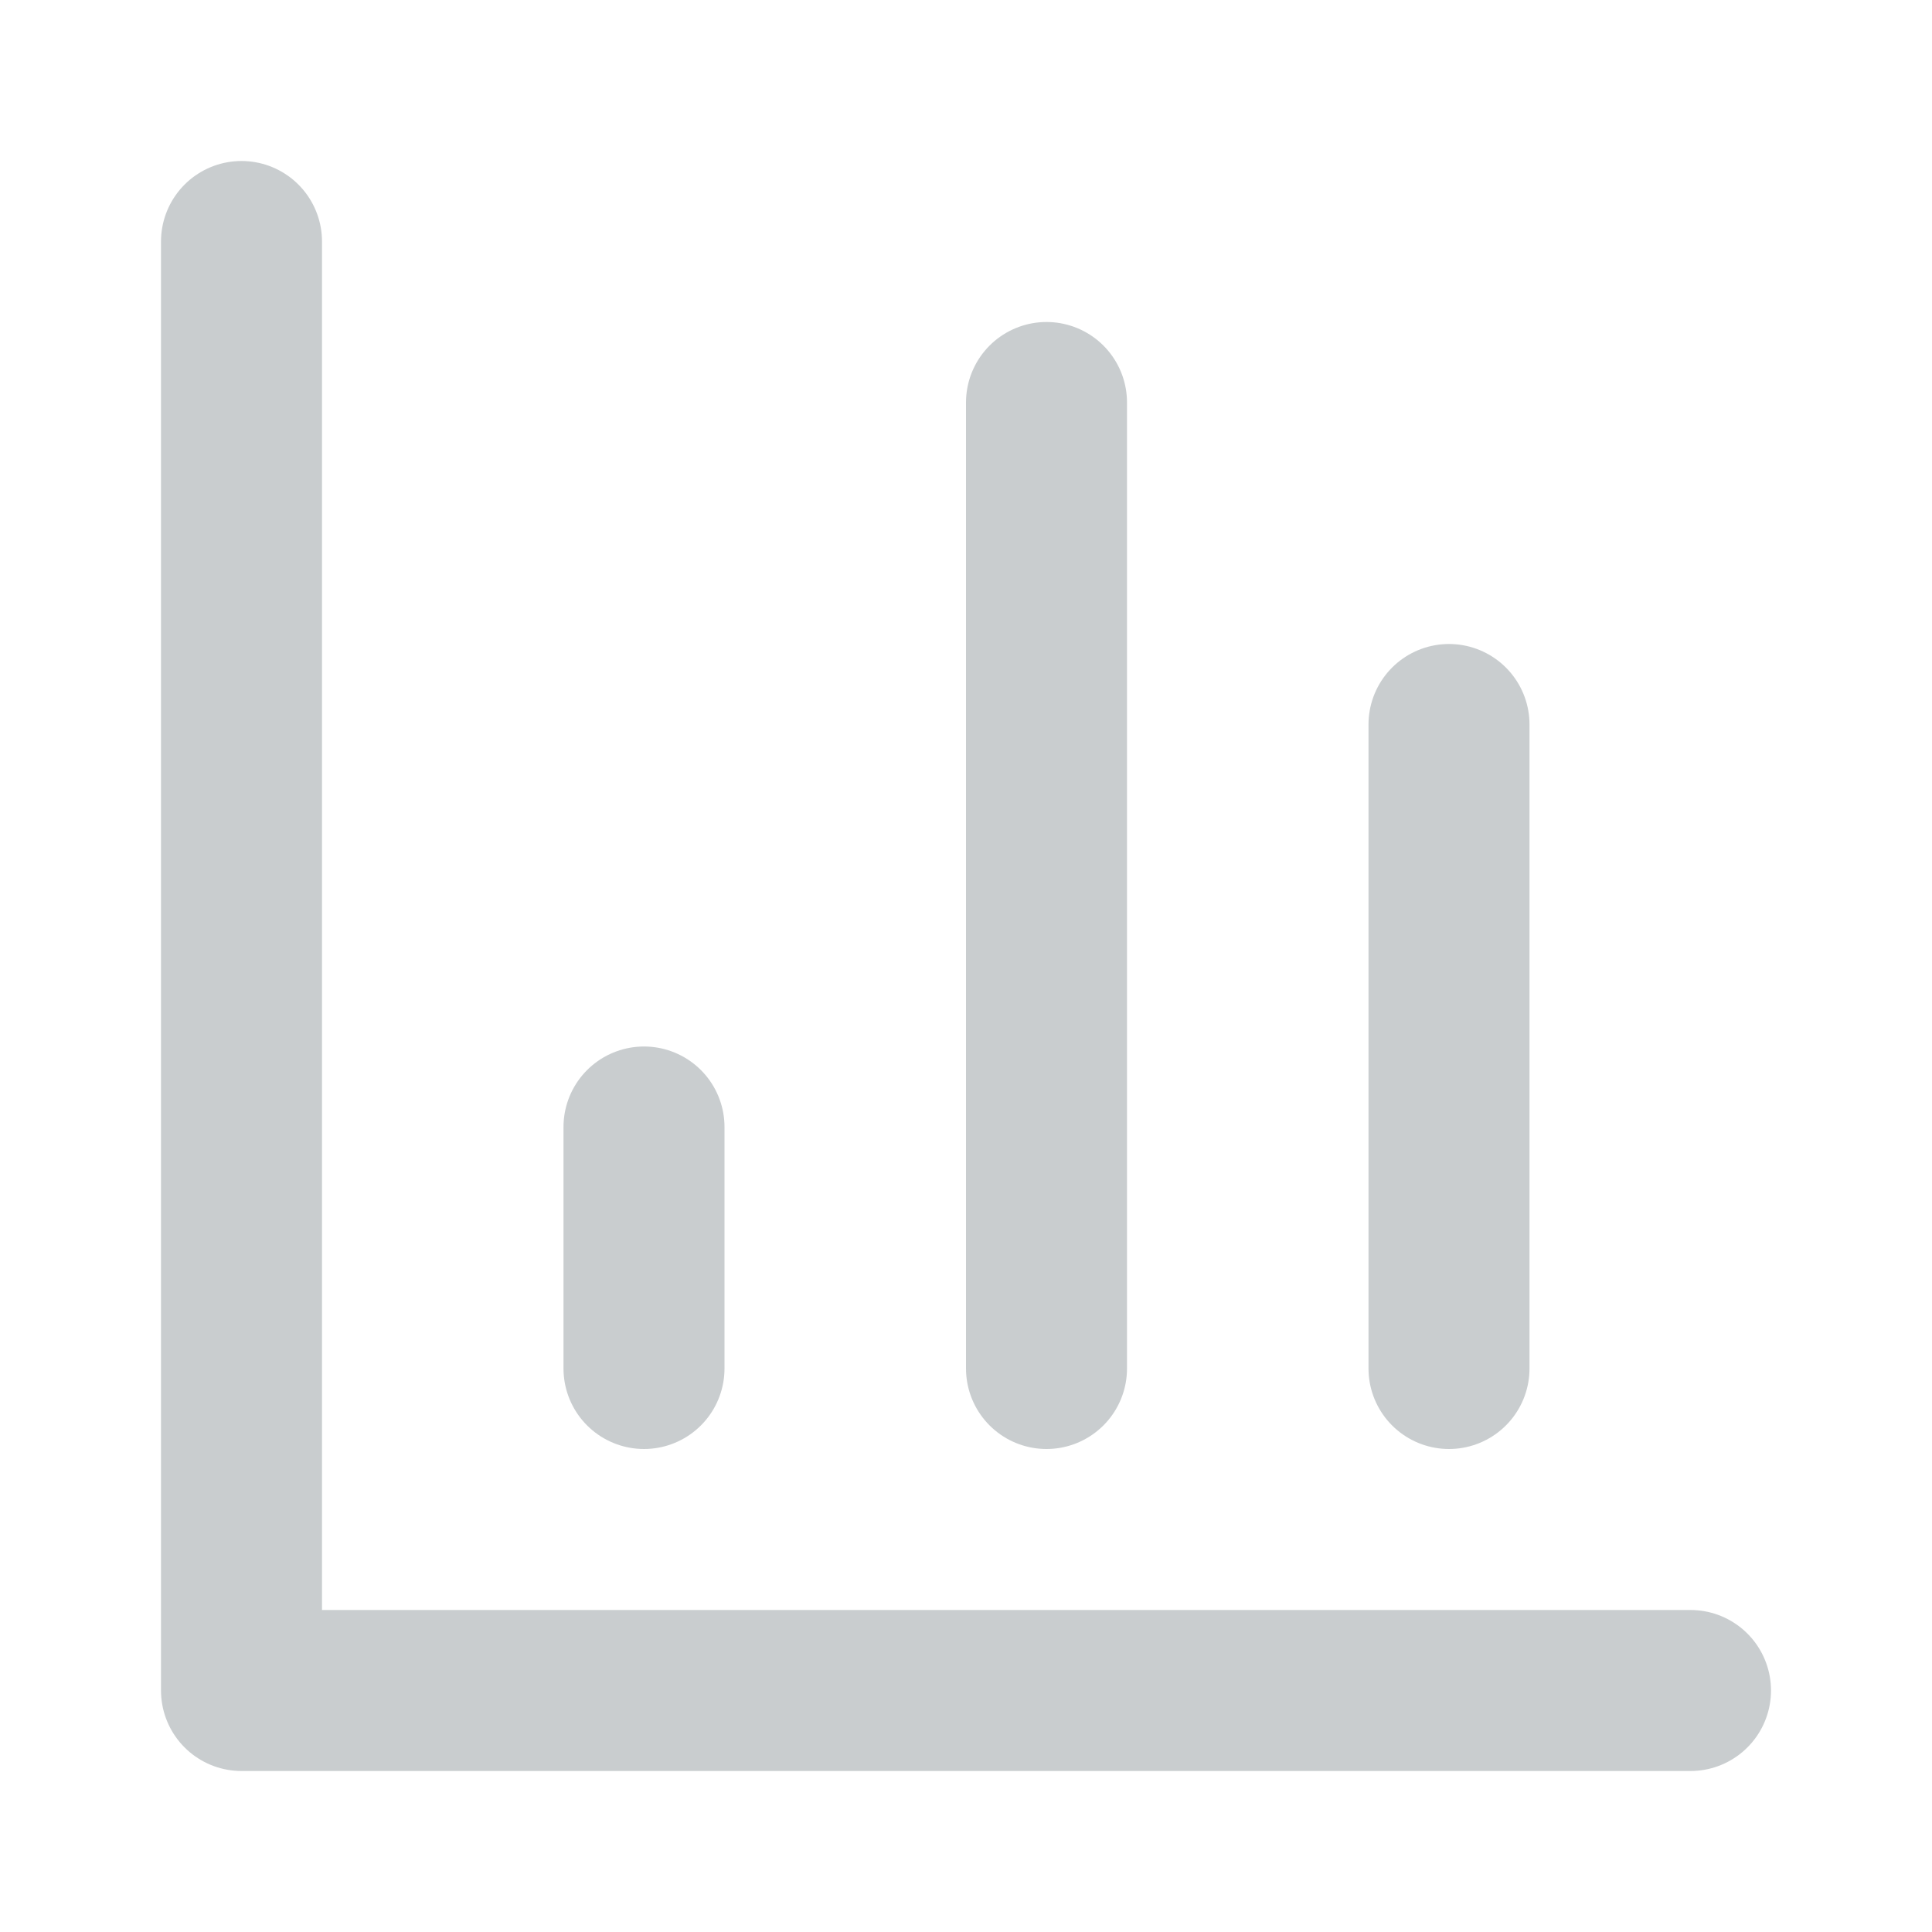 <svg width="24" height="24" viewBox="0 0 24 24" fill="none" xmlns="http://www.w3.org/2000/svg">
<path d="M3 3V21H21" stroke="#C9CDCF" stroke-width="2" stroke-linecap="round" stroke-linejoin="round"/>
<path d="M18 17V9" stroke="#C9CDCF" stroke-width="2" stroke-linecap="round" stroke-linejoin="round"/>
<path d="M13 17V5" stroke="#C9CDCF" stroke-width="2" stroke-linecap="round" stroke-linejoin="round"/>
<path d="M8 17V14" stroke="#C9CDCF" stroke-width="2" stroke-linecap="round" stroke-linejoin="round"/>
</svg>
